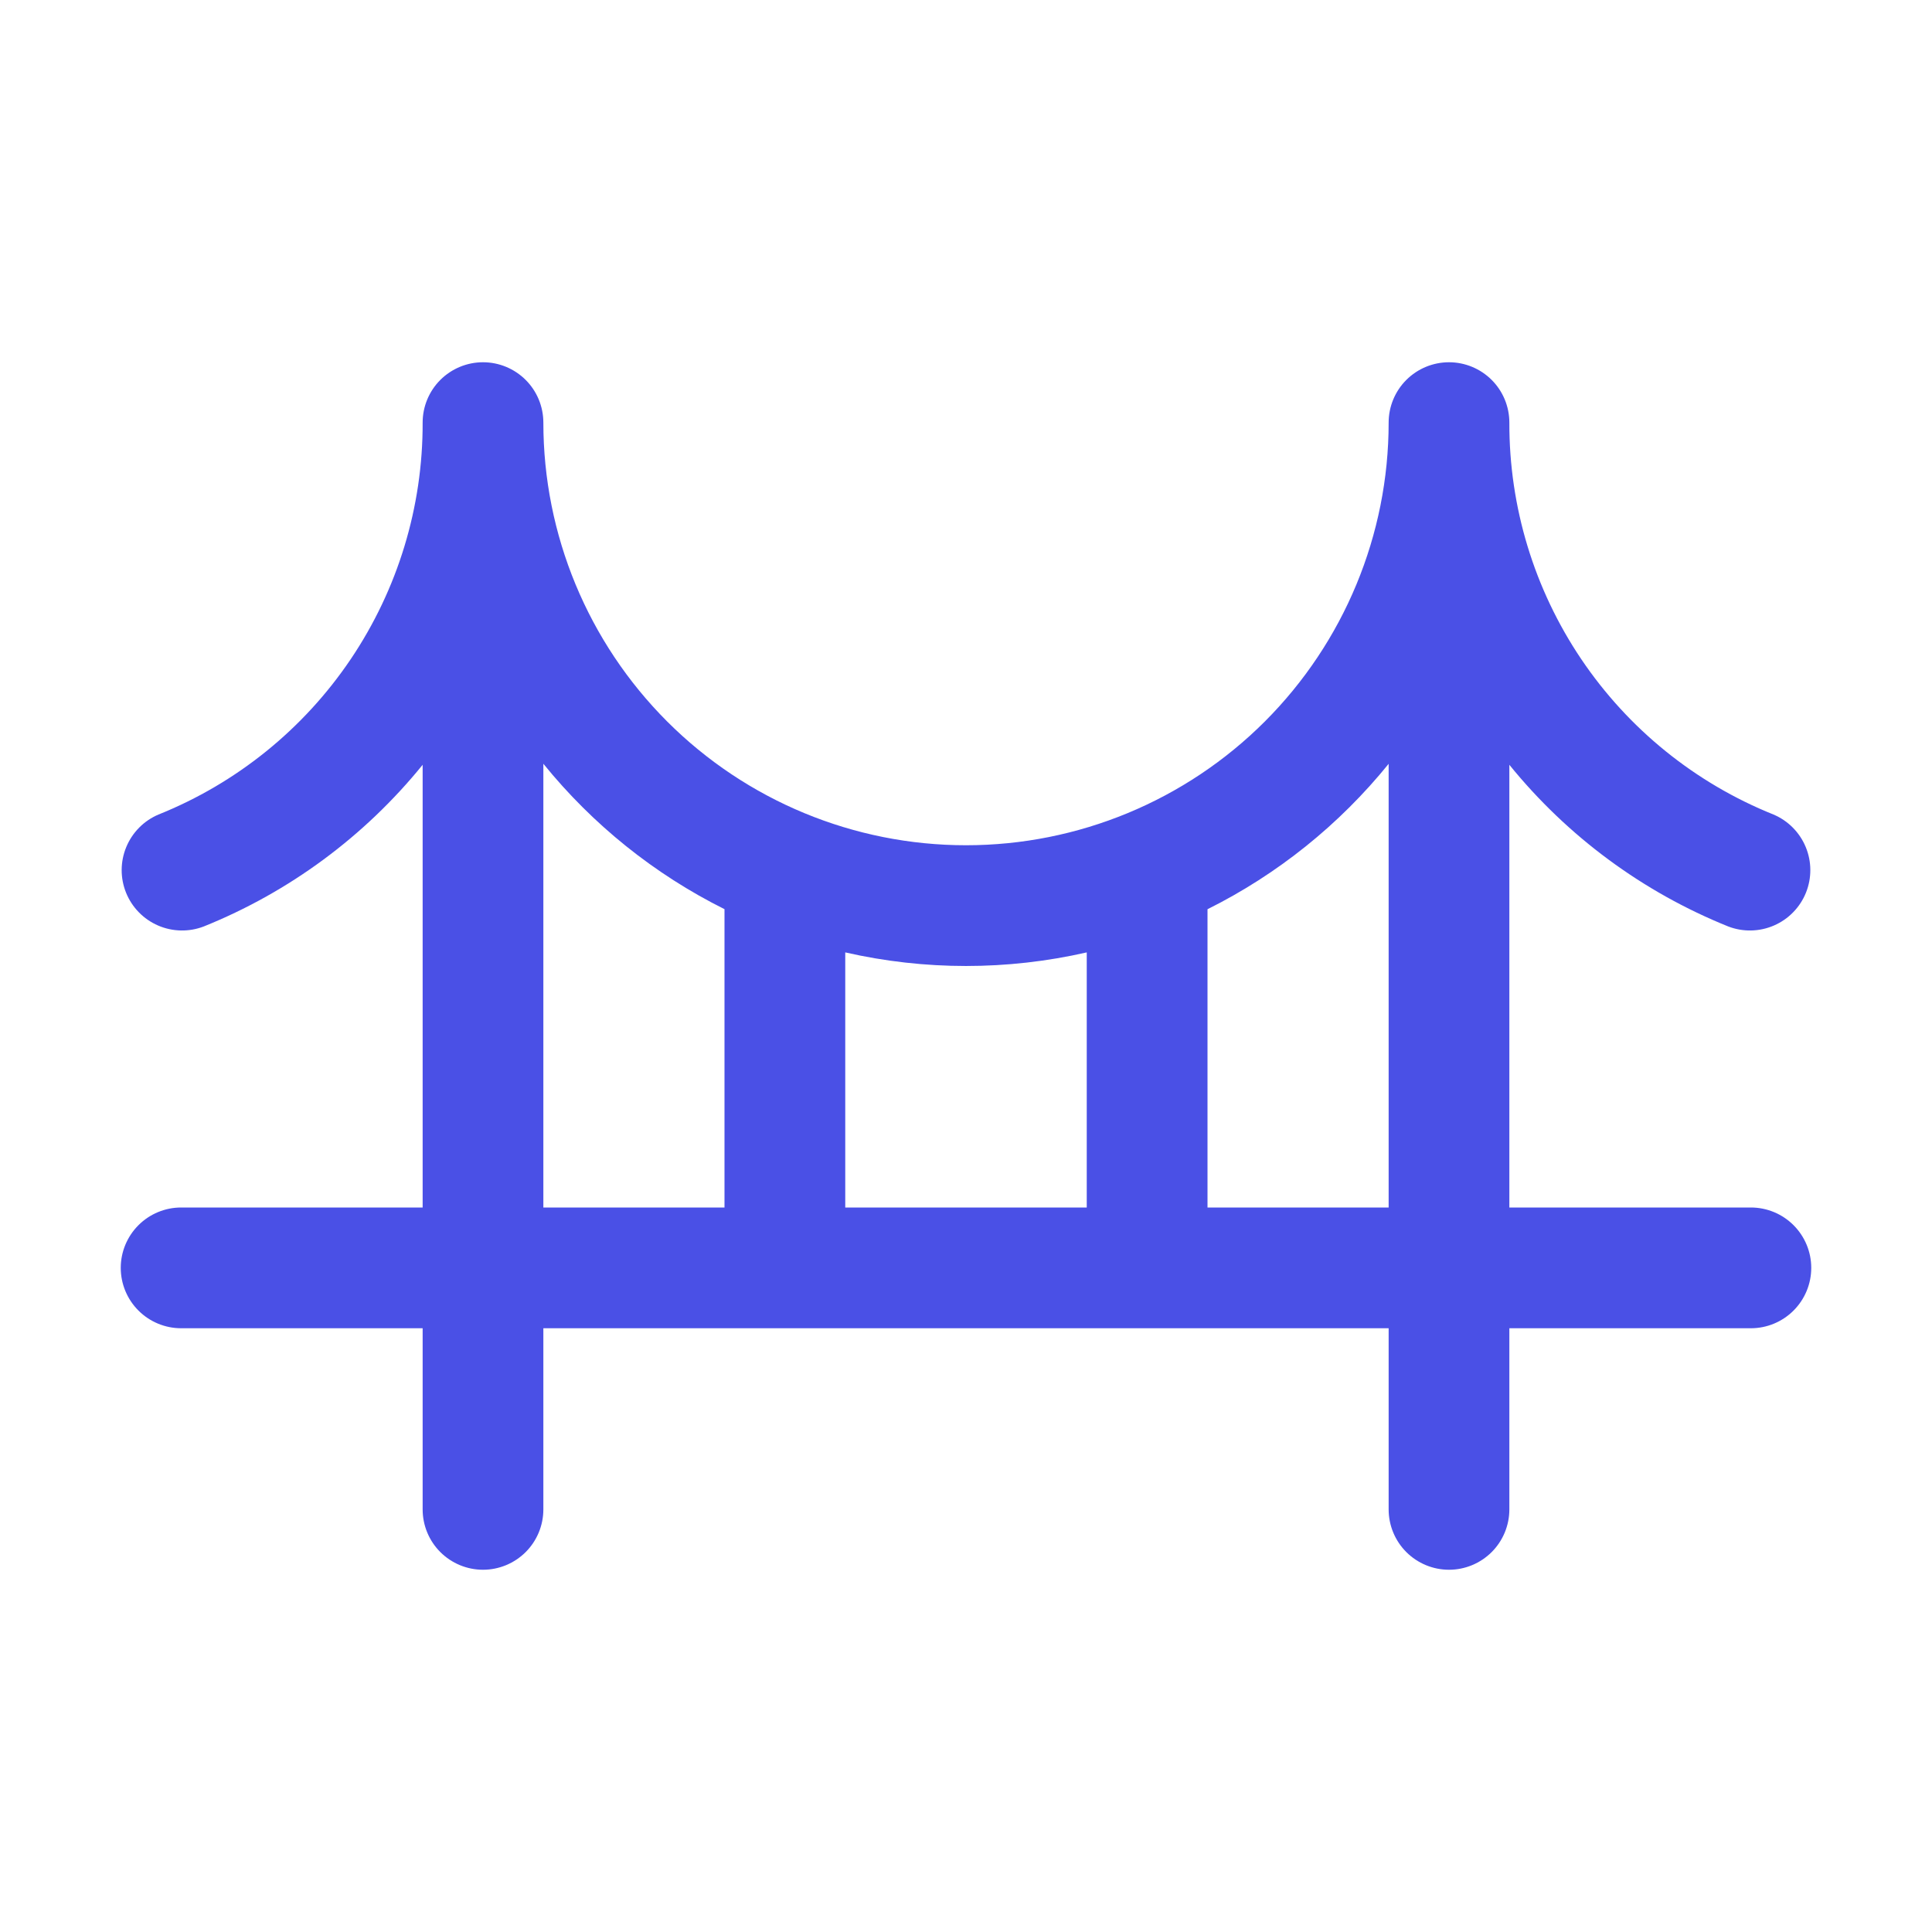 <svg width="50" height="50" viewBox="0 0 50 50" fill="none" xmlns="http://www.w3.org/2000/svg">
<path d="M45.312 31.25H39.062V19.793C40.565 21.646 42.514 23.086 44.727 23.977C45.109 24.124 45.534 24.115 45.91 23.952C46.286 23.789 46.583 23.485 46.737 23.105C46.891 22.725 46.889 22.299 46.732 21.921C46.575 21.542 46.276 21.24 45.898 21.08C43.875 20.268 42.142 18.867 40.923 17.059C39.704 15.25 39.056 13.118 39.062 10.938C39.062 10.523 38.898 10.126 38.605 9.833C38.312 9.54 37.914 9.375 37.5 9.375C37.086 9.375 36.688 9.54 36.395 9.833C36.102 10.126 35.938 10.523 35.938 10.938C35.938 13.838 34.785 16.62 32.734 18.672C30.683 20.723 27.901 21.875 25 21.875C22.099 21.875 19.317 20.723 17.266 18.672C15.215 16.62 14.062 13.838 14.062 10.938C14.062 10.523 13.898 10.126 13.605 9.833C13.312 9.54 12.914 9.375 12.5 9.375C12.086 9.375 11.688 9.54 11.395 9.833C11.102 10.126 10.938 10.523 10.938 10.938C10.944 13.118 10.296 15.25 9.077 17.059C7.858 18.867 6.125 20.268 4.102 21.08C3.724 21.24 3.425 21.542 3.268 21.921C3.111 22.299 3.109 22.725 3.263 23.105C3.417 23.485 3.714 23.789 4.09 23.952C4.466 24.115 4.891 24.124 5.273 23.977C7.486 23.086 9.435 21.646 10.938 19.793V31.25H4.688C4.273 31.25 3.876 31.415 3.583 31.708C3.29 32.001 3.125 32.398 3.125 32.812C3.125 33.227 3.29 33.624 3.583 33.917C3.876 34.21 4.273 34.375 4.688 34.375H10.938V39.062C10.938 39.477 11.102 39.874 11.395 40.167C11.688 40.46 12.086 40.625 12.5 40.625C12.914 40.625 13.312 40.46 13.605 40.167C13.898 39.874 14.062 39.477 14.062 39.062V34.375H35.938V39.062C35.938 39.477 36.102 39.874 36.395 40.167C36.688 40.46 37.086 40.625 37.5 40.625C37.914 40.625 38.312 40.46 38.605 40.167C38.898 39.874 39.062 39.477 39.062 39.062V34.375H45.312C45.727 34.375 46.124 34.21 46.417 33.917C46.71 33.624 46.875 33.227 46.875 32.812C46.875 32.398 46.71 32.001 46.417 31.708C46.124 31.415 45.727 31.25 45.312 31.25ZM28.125 24.648V31.25H21.875V24.648C23.932 25.117 26.068 25.117 28.125 24.648ZM14.062 19.766C15.338 21.341 16.936 22.625 18.75 23.529V31.25H14.062V19.766ZM31.25 31.25V23.531C33.064 22.627 34.662 21.343 35.938 19.768V31.25H31.25Z" fill="#4A50E6"/>
</svg>
